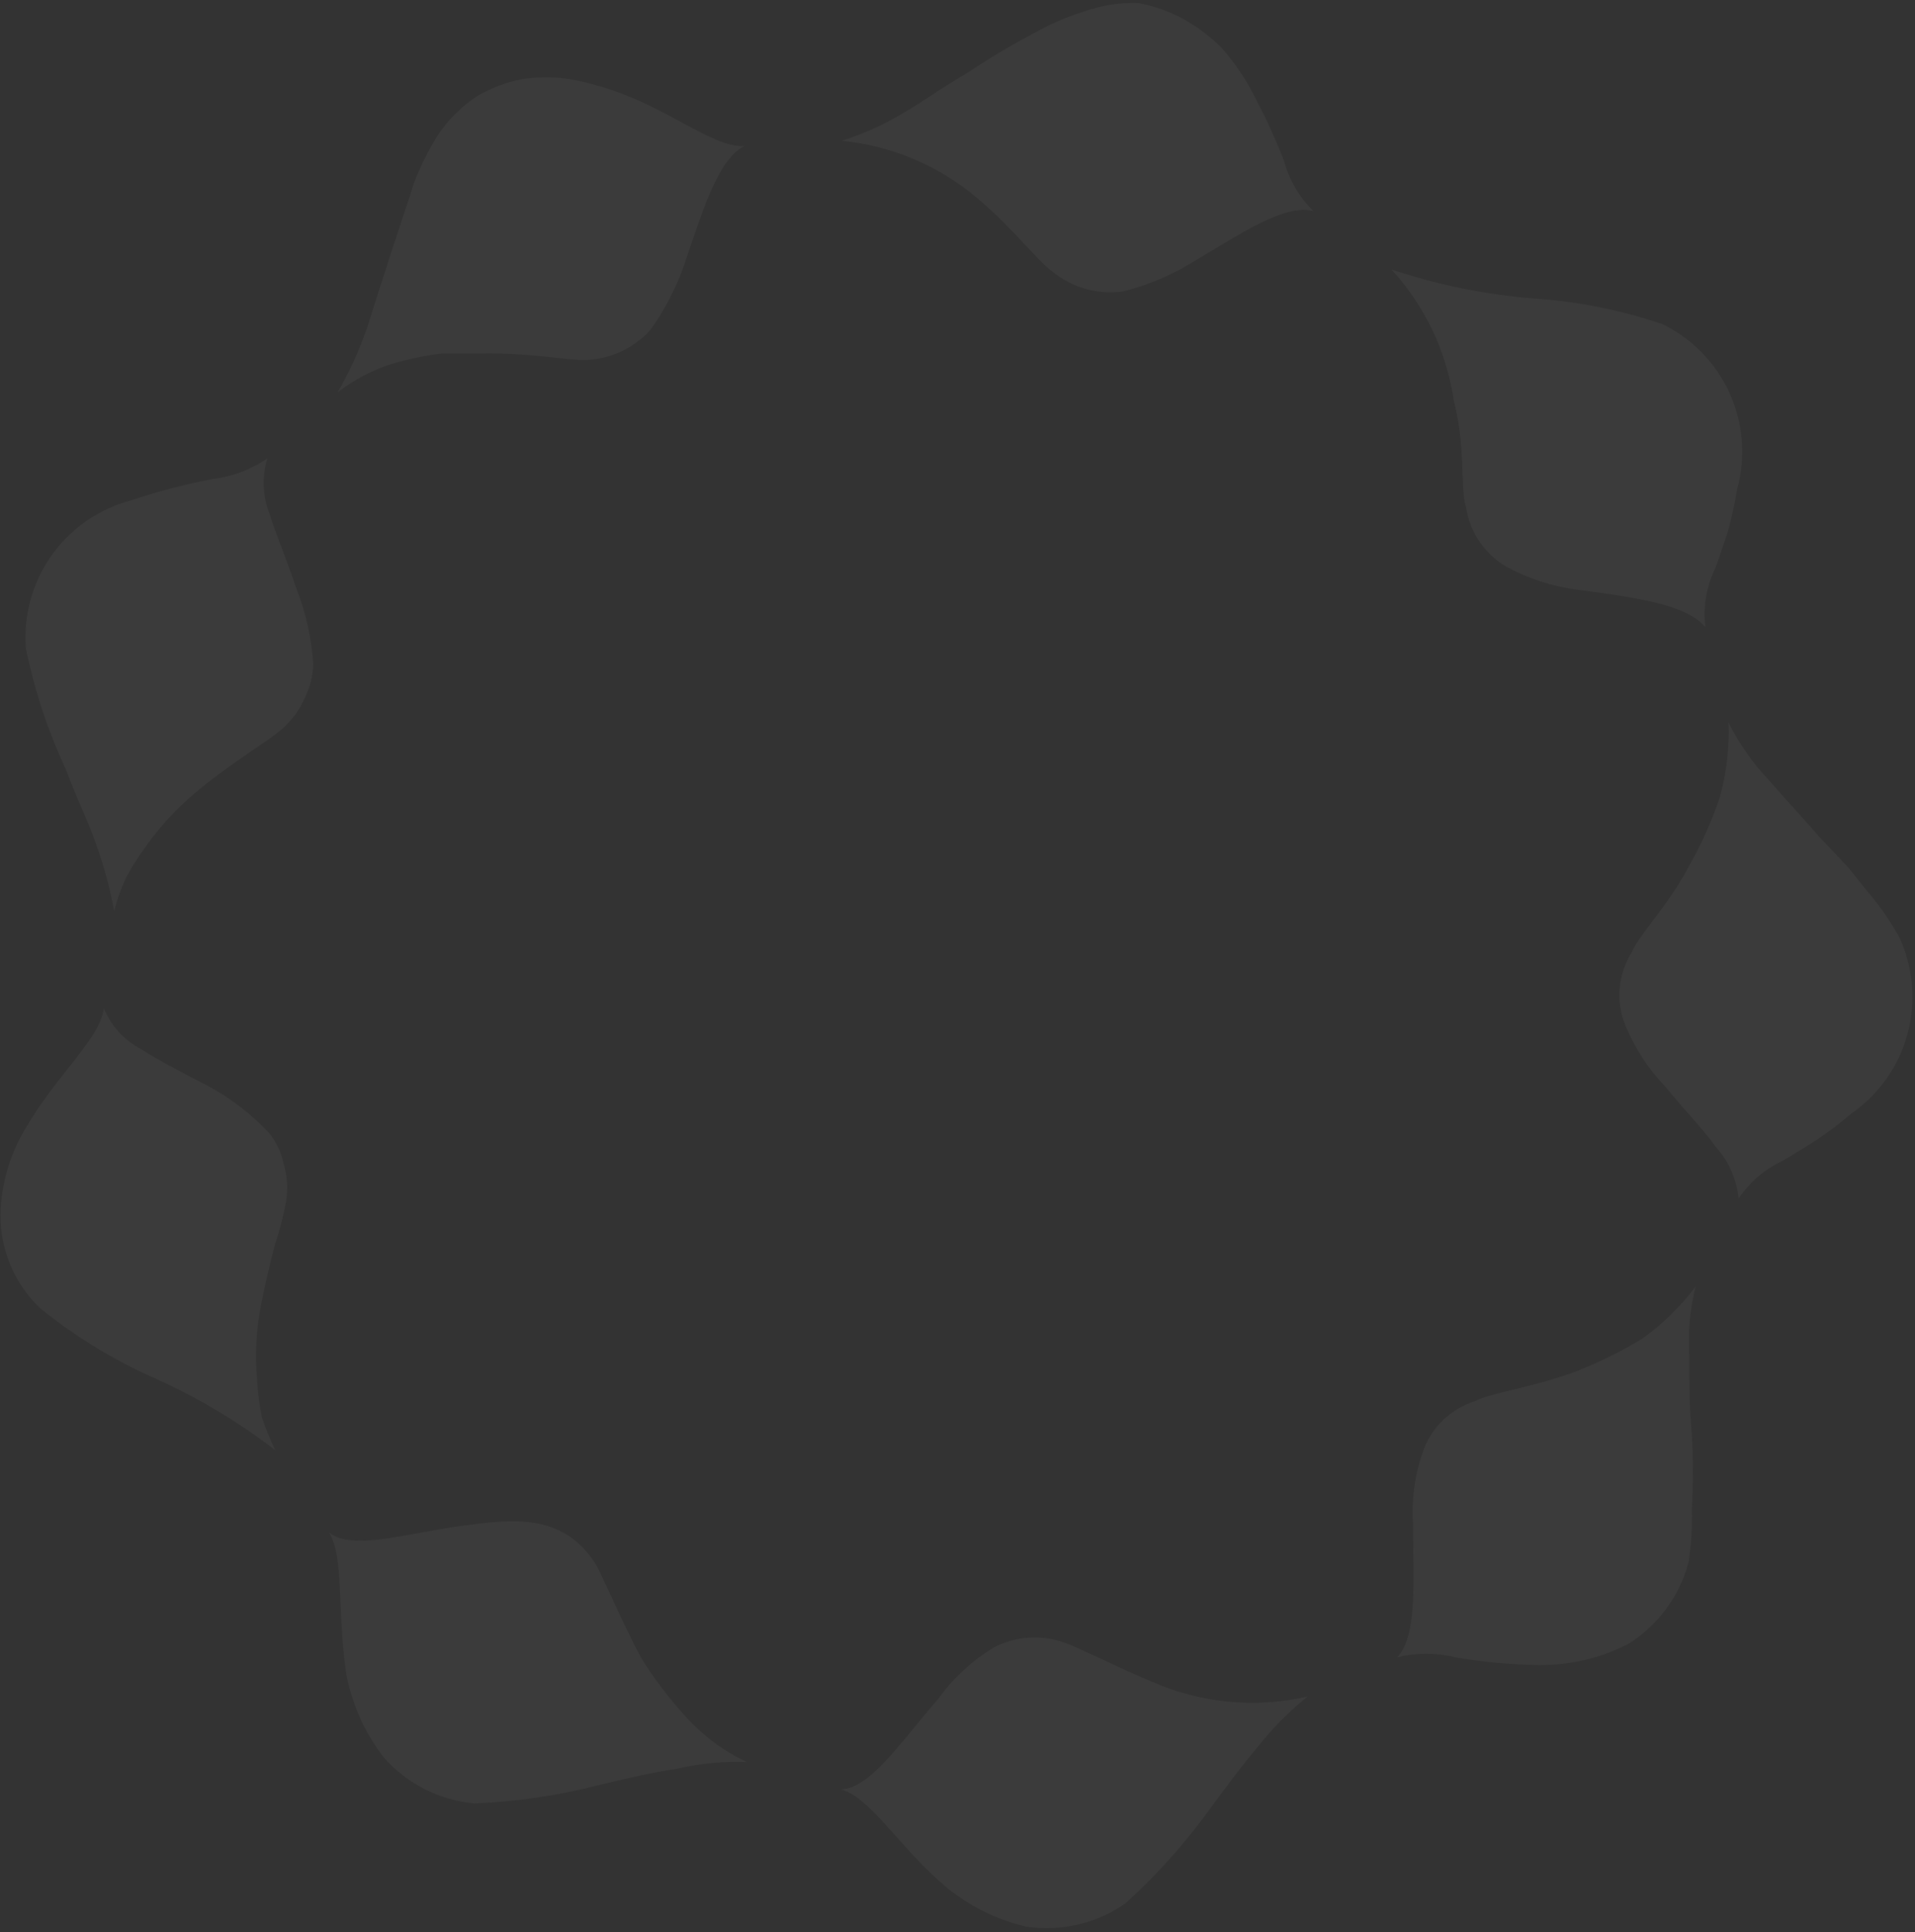 <svg width="334" height="337" viewBox="0 0 334 337" fill="none" xmlns="http://www.w3.org/2000/svg">
<rect x="0" y="0" width="334" height="337" fill="#333333" stroke="none"/>
<path opacity="0.04" fill-rule="evenodd" clip-rule="evenodd" d="M157.865 19.523C154.401 21.631 150.699 23.318 146.836 24.549C155.424 25.402 163.559 28.812 170.189 34.338C173.759 37.312 176.675 40.428 179.02 42.933C180.894 44.935 182.403 46.548 183.591 47.389C185.282 48.767 187.236 49.784 189.334 50.379C191.433 50.973 193.631 51.132 195.793 50.845C199.999 49.803 204.024 48.131 207.732 45.887C208.869 45.215 210.001 44.532 211.121 43.856L211.122 43.855C218.165 39.603 224.733 35.638 229.069 36.818C226.592 34.371 224.813 31.308 223.915 27.945C222.152 23.466 220.1 19.107 217.772 14.894C216.422 12.571 214.85 10.384 213.076 8.366C211.144 6.414 208.946 4.745 206.548 3.408C204.067 2.024 201.378 1.054 198.585 0.537C195.319 0.408 192.06 0.918 188.991 2.039C186.041 2.951 183.198 4.175 180.509 5.691C176.722 7.674 173.041 9.851 169.48 12.214L163.672 15.805C163.395 15.989 163.119 16.174 162.845 16.358C161.177 17.474 159.548 18.565 157.865 19.523ZM242.694 46.998C250.868 49.733 259.351 51.442 267.946 52.085C275.435 52.624 282.825 54.116 289.937 56.525C295.128 59.045 299.275 63.303 301.658 68.559C304.041 73.815 304.512 79.739 302.987 85.305C302.589 87.793 302.045 90.254 301.356 92.677C301.185 93.194 301.016 93.708 300.849 94.215L300.848 94.218C300.257 96.015 299.693 97.729 299.123 99.205C297.598 102.367 297.016 105.901 297.448 109.385C294.207 105.409 285.026 104.177 276.1 102.978L275.195 102.857C270.852 102.305 266.649 100.955 262.798 98.875C260.903 97.781 259.28 96.274 258.048 94.466C256.816 92.658 256.008 90.596 255.683 88.433C255.246 87.175 255.175 85.141 255.087 82.621V82.621C254.964 79.121 254.809 74.685 253.595 70.094C252.376 61.471 248.576 53.42 242.694 46.998ZM308.465 136.005C305.66 133.037 303.308 129.673 301.484 126.02H301.462C301.634 130.331 301.15 134.642 300.027 138.808C298.673 142.903 296.928 146.858 294.817 150.618C292.766 154.613 290.178 158.052 288.096 160.819C286.469 162.98 285.151 164.732 284.637 166.02C283.458 167.875 282.732 169.981 282.517 172.168C282.301 174.355 282.603 176.563 283.397 178.612C285.042 182.689 287.457 186.411 290.511 189.574C291.837 191.215 293.164 192.727 294.437 194.177L294.437 194.177C296.199 196.184 297.856 198.071 299.256 200.016C301.51 202.517 302.905 205.673 303.238 209.024C305.121 206.199 307.739 203.942 310.81 202.496C312.388 201.601 314.005 200.584 315.666 199.539L315.666 199.539L315.667 199.538L315.691 199.523L316.137 199.243L316.337 199.117L316.541 198.989L316.88 198.777C318.97 197.374 320.974 195.849 322.883 194.209C327.668 190.902 331.134 186.015 332.674 180.406C334.213 174.797 333.726 168.826 331.298 163.54C329.813 160.831 328.064 158.274 326.077 155.907L322.23 151.143L317.533 146.185C315.867 144.279 314.27 142.503 312.707 140.764C311.274 139.17 309.869 137.607 308.465 136.005ZM48.04 252.938L48.036 252.934C47.134 251.105 46.354 249.218 45.7 247.286C45.253 245.135 44.969 242.953 44.852 240.758C44.449 236.399 44.669 232.005 45.505 227.708C46.309 223.47 47.202 219.946 47.984 216.942C48.78 214.568 49.412 212.142 49.877 209.682C50.274 207.372 50.117 205.001 49.419 202.764C49.008 200.81 48.111 198.991 46.812 197.475C43.815 194.297 40.336 191.609 36.503 189.512C35.842 189.166 35.172 188.817 34.498 188.466L34.474 188.454L34.466 188.449C31.09 186.693 27.611 184.883 24.625 182.984C21.665 181.445 19.351 178.901 18.098 175.809C17.796 178.826 15.117 182.217 11.877 186.319L11.877 186.319C9.488 189.344 6.793 192.755 4.522 196.688C1.714 201.27 0.181 206.52 0.083 211.894C0.066 214.946 0.676 217.969 1.877 220.775C3.078 223.581 4.843 226.11 7.063 228.205C12.84 232.867 19.174 236.791 25.921 239.887C33.799 243.315 41.226 247.697 48.036 252.934L48.051 252.965L48.04 252.938ZM130.262 307.294C126.181 307.131 122.096 307.526 118.122 308.467C113.816 309.12 109.249 310.142 104.72 311.259C97.526 313.122 90.154 314.215 82.729 314.52C76.633 313.962 70.982 311.09 66.937 306.496C63.645 302.252 61.408 297.287 60.409 292.01C59.745 287.628 59.568 283.461 59.411 279.756C59.182 274.361 58.994 269.947 57.405 267.278C60.363 269.701 66.744 268.523 73.496 267.277C75.831 266.846 78.21 266.406 80.507 266.105C89.447 264.932 98.058 263.821 103.804 272.633C104.539 273.922 105.421 275.84 106.515 278.22C107.914 281.263 109.661 285.063 111.895 289.274C114.18 292.889 116.779 296.296 119.663 299.454C122.637 302.749 126.241 305.415 130.262 307.294ZM219.464 304.552C221.982 301.329 224.875 298.416 228.08 295.875C219.648 297.801 210.832 297.167 202.761 294.054C198.391 292.283 194.66 290.532 191.657 289.123L191.656 289.123C189.234 287.986 187.286 287.072 185.858 286.549C183.81 285.779 181.62 285.456 179.436 285.603C177.253 285.749 175.126 286.361 173.199 287.398C169.438 289.708 166.176 292.745 163.605 296.332C162.267 297.846 160.933 299.477 159.609 301.094C155.058 306.653 150.633 312.058 146.64 312.058C149.673 312.866 152.615 316.158 156.185 320.154C158.682 322.949 161.487 326.088 164.845 328.961C168.942 332.37 173.774 334.783 178.962 336.008C185.037 336.923 191.233 335.474 196.273 331.96C201.785 326.976 206.751 321.42 211.088 315.386C213.88 311.6 216.672 307.814 219.464 304.552ZM295.744 224.358C294.741 228.321 294.364 232.417 294.628 236.498V236.499C294.628 240.938 294.628 245.433 295.086 250.134C295.31 254.481 295.31 258.837 295.086 263.185C295.17 266.306 294.973 269.429 294.499 272.516C292.906 278.425 289.127 283.509 283.928 286.739C279.141 289.178 273.838 290.431 268.466 290.391C263.543 290.331 258.634 289.874 253.785 289.023C250.463 288.208 246.994 288.208 243.672 289.023C246.686 286.008 246.592 278.546 246.496 270.894C246.476 269.276 246.455 267.649 246.464 266.055C246.146 261.63 246.747 257.186 248.229 253.005C248.966 250.956 250.171 249.108 251.747 247.605C253.323 246.103 255.227 244.988 257.308 244.349C258.631 243.637 260.958 243.072 263.851 242.369C267.064 241.589 270.977 240.638 274.994 239.128C279.004 237.558 282.869 235.637 286.542 233.387C290.045 230.856 293.147 227.812 295.744 224.358ZM58.873 68.463L58.895 68.425C62.285 65.8 66.189 63.918 70.354 62.902C72.504 62.362 74.684 61.948 76.882 61.662H83.388C88.601 61.501 93.371 62.007 96.982 62.39C98.996 62.603 100.648 62.779 101.816 62.779C103.991 62.754 106.137 62.284 108.124 61.397C110.11 60.511 111.893 59.227 113.364 57.624C115.929 54.096 117.952 50.203 119.367 46.076C119.67 45.192 119.97 44.304 120.269 43.418L120.27 43.416C122.994 35.346 125.639 27.512 129.871 25.454C126.988 25.71 123.264 23.703 118.804 21.298C115.299 19.408 111.339 17.273 106.976 15.799C104.444 14.919 101.847 14.243 99.208 13.777C96.568 13.387 93.885 13.387 91.245 13.777C88.443 14.296 85.75 15.29 83.282 16.715C80.542 18.515 78.19 20.844 76.363 23.567C74.743 26.174 73.367 28.926 72.253 31.786C71.866 32.966 71.445 34.245 71.006 35.581L71.003 35.592C70.107 38.318 69.133 41.28 68.204 44.122C66.82 48.36 65.396 52.8 64.027 57.172C62.669 61.074 60.951 64.842 58.895 68.425L58.868 68.447L58.873 68.463ZM16.718 147.117C18.098 150.934 19.168 154.855 19.918 158.844C20.415 156.892 21.092 154.986 21.939 153.159C22.976 151.214 24.154 149.348 25.463 147.575C27.962 144.062 30.903 140.887 34.214 138.126C37.992 134.988 41.589 132.535 44.438 130.591C46.41 129.246 48.023 128.145 49.09 127.232C50.861 125.701 52.265 123.793 53.2 121.647C54.079 119.857 54.568 117.9 54.635 115.907C54.373 111.433 53.405 107.028 51.765 102.857C51.011 100.558 50.158 98.293 49.329 96.094C48.511 93.923 47.718 91.817 47.068 89.806C45.804 86.668 45.643 83.193 46.611 79.95C43.755 81.921 40.458 83.156 37.011 83.546C32.213 84.469 27.482 85.711 22.85 87.266C17.265 88.743 12.374 92.128 9.024 96.834C5.675 101.54 4.078 107.271 4.511 113.031C5.984 120.283 8.307 127.336 11.43 134.044C12.24 136.267 13.168 138.431 14.072 140.54C15.038 142.793 15.977 144.983 16.718 147.117Z" fill="white"/>
</svg>

